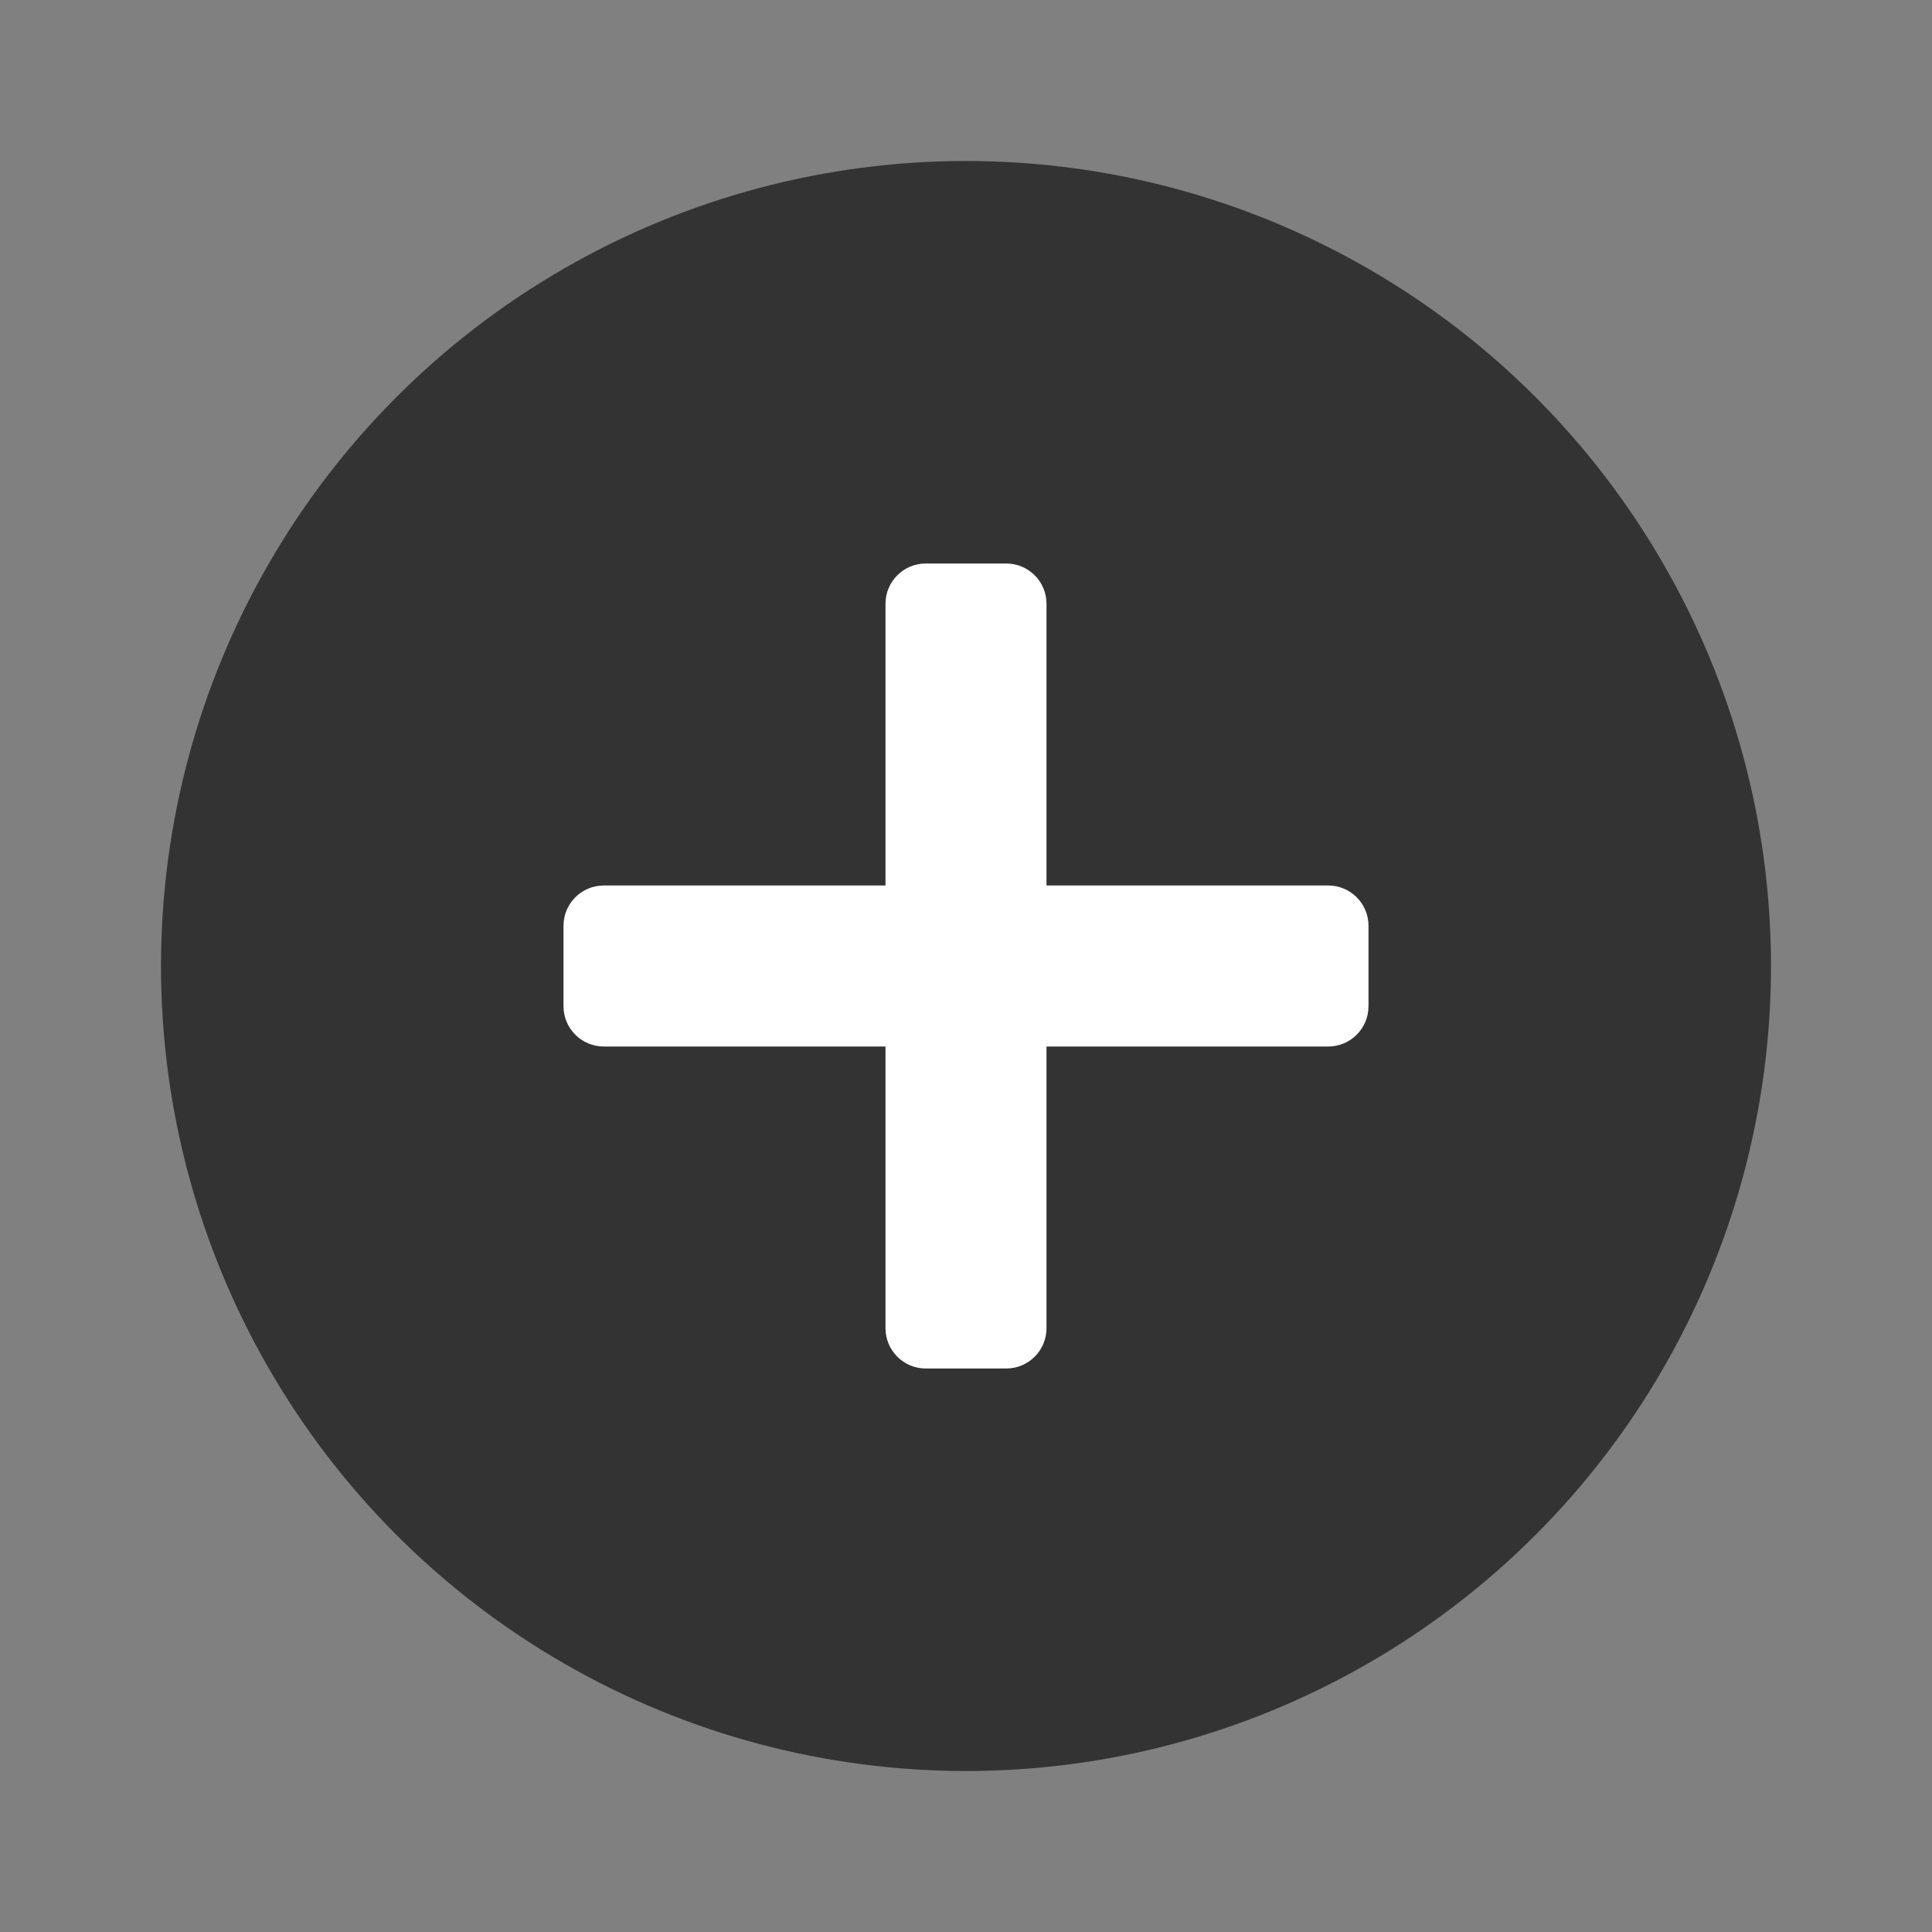 <svg width="24" height="24" viewBox="0 0 24 24" fill="none" xmlns="http://www.w3.org/2000/svg">
<rect x="0" y="0" width="24" height="24" fill="#808080" stroke="none"/>
<circle cx="12" cy="12" r="10" fill="#333333"/>
<path fill-rule="evenodd" clip-rule="evenodd" d="M13 7.5C13 7.224 12.776 7 12.5 7H11.5C11.224 7 11 7.224 11 7.5L11 11H7.5C7.224 11 7 11.224 7 11.5V12.5C7 12.776 7.224 13 7.5 13H11L11 16.5C11 16.776 11.224 17 11.5 17H12.5C12.776 17 13 16.776 13 16.5V13H16.5C16.776 13 17 12.776 17 12.5V11.5C17 11.224 16.776 11 16.5 11H13V7.5Z" fill="white"/>
</svg>
